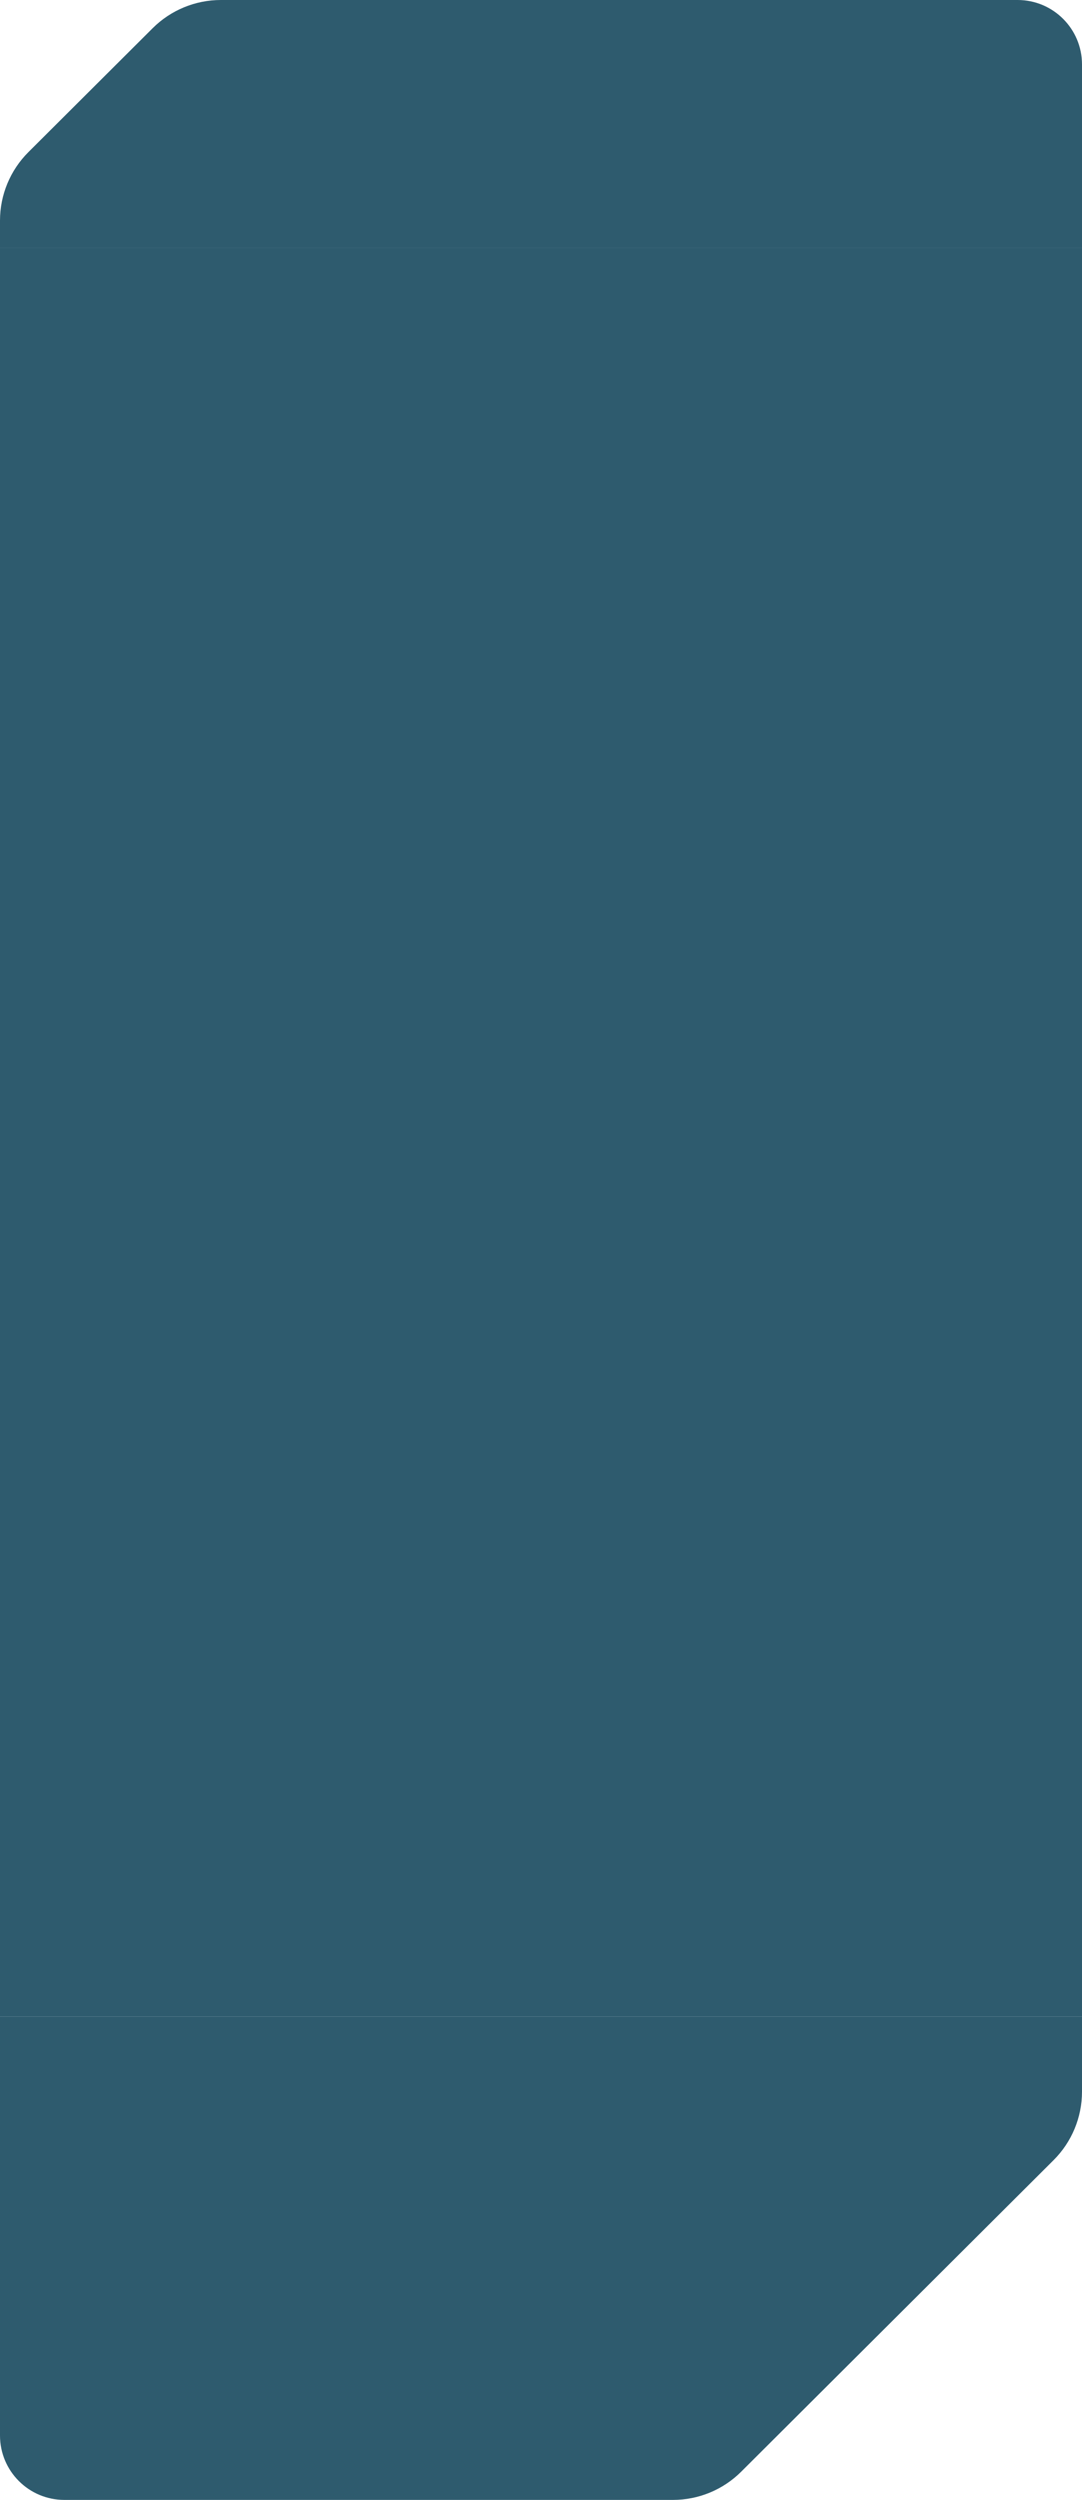 <svg width="336" height="776" viewBox="0 0 336 776" fill="none" xmlns="http://www.w3.org/2000/svg">
<g clip-path="url(#clip0_520_134)">
<path d="M336 20C336 8.954 327.046 0 316 0H68.587C60.646 0 53.03 3.148 47.406 8.754L8.82 47.221C3.173 52.85 0 60.495 0 68.467L0 77H336V20Z" fill="#2E5B6E"/>
<path d="M0 77H336V626H0V77Z" fill="#2E5B6E"/>
<path d="M336 626H0L0 756C0 767.046 8.954 776 20 776H208.979C216.919 776 224.536 772.852 230.159 767.246L327.18 670.524C332.827 664.896 336 657.251 336 649.278V626Z" fill="#2E5B6E"/>
</g>
<defs>
<clipPath id="clip0_520_134">
<rect width="336" height="776" fill="white"/>
</clipPath>
</defs>
</svg>
